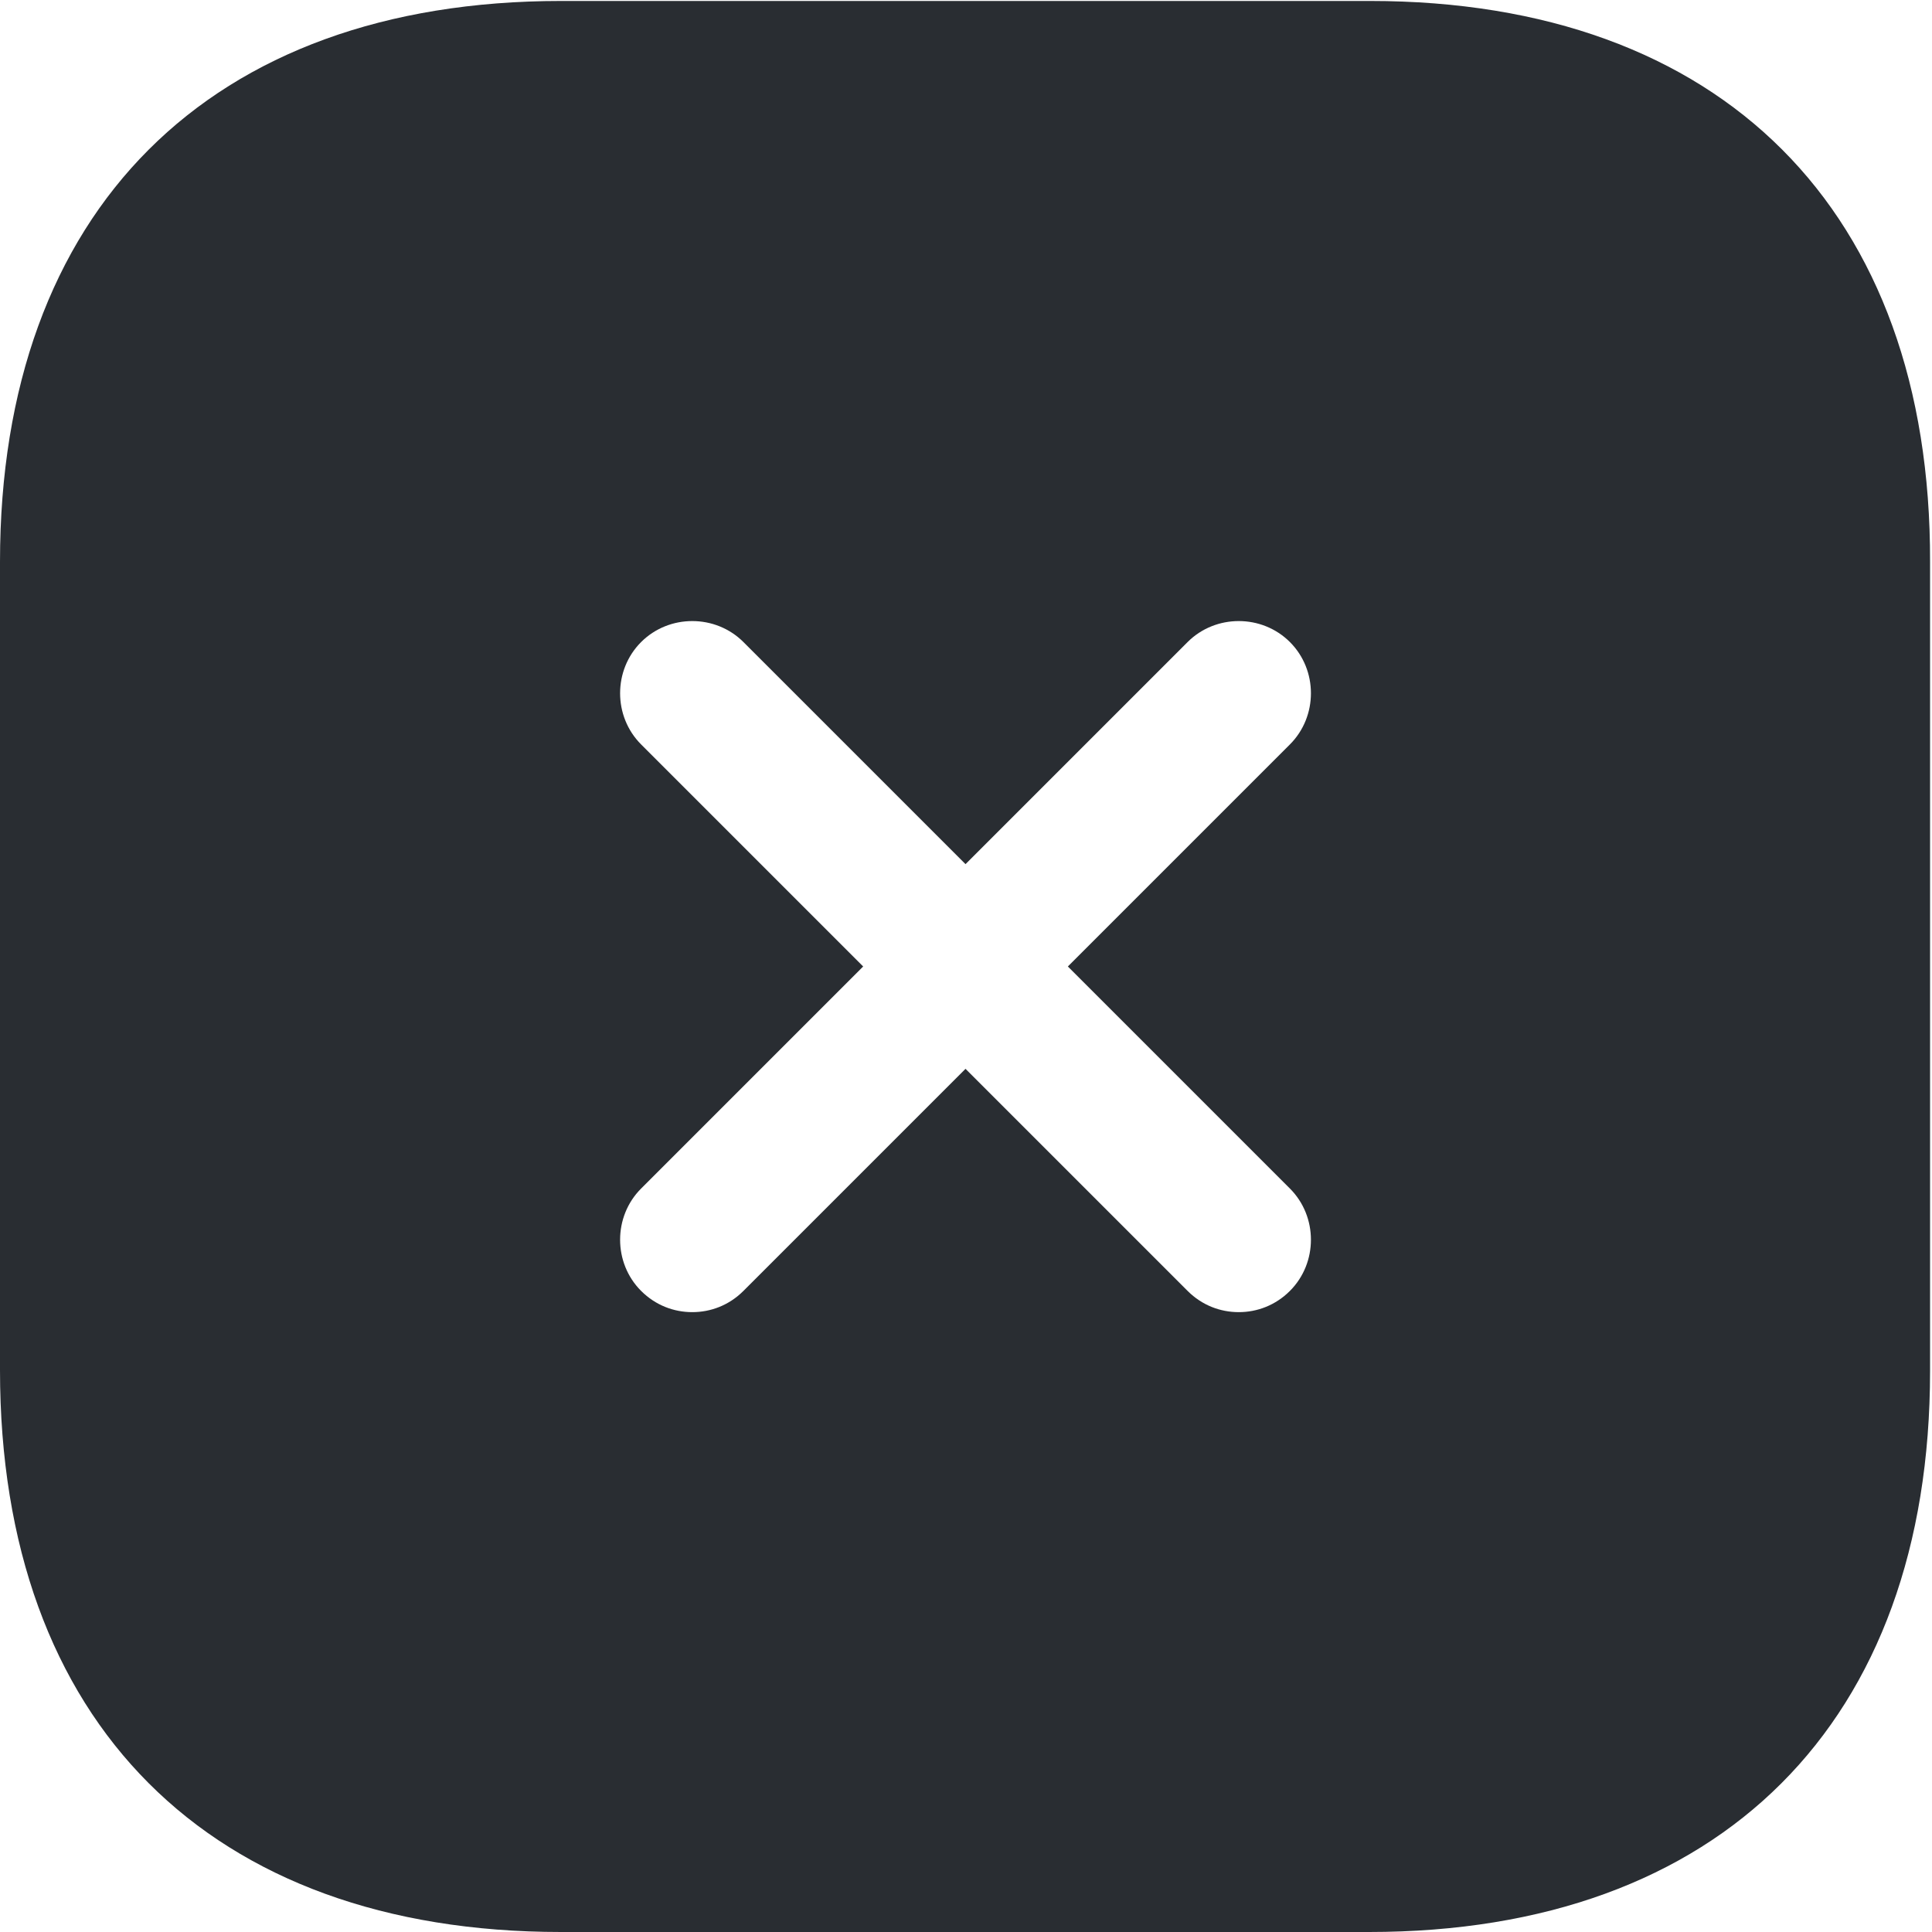<svg width="667" height="667" viewBox="0 0 667 667" fill="none" xmlns="http://www.w3.org/2000/svg">
<path d="M473 0.333H193.667C72.333 0.333 0 72.666 0 194V473C0 594.666 72.333 667 193.667 667H472.667C594 667 666.333 594.666 666.333 473.333V194C666.667 72.666 594.333 0.333 473 0.333ZM445.333 410.333C455 420 455 436 445.333 445.666C440.333 450.666 434 453 427.667 453C421.333 453 415 450.666 410 445.666L333.333 369L256.667 445.666C251.667 450.666 245.333 453 239 453C232.667 453 226.333 450.666 221.333 445.666C211.667 436 211.667 420 221.333 410.333L298 333.666L221.333 257C211.667 247.333 211.667 231.333 221.333 221.666C231 212 247 212 256.667 221.666L333.333 298.333L410 221.666C419.667 212 435.667 212 445.333 221.666C455 231.333 455 247.333 445.333 257L368.667 333.666L445.333 410.333Z" fill="#292D32"/>
</svg>
